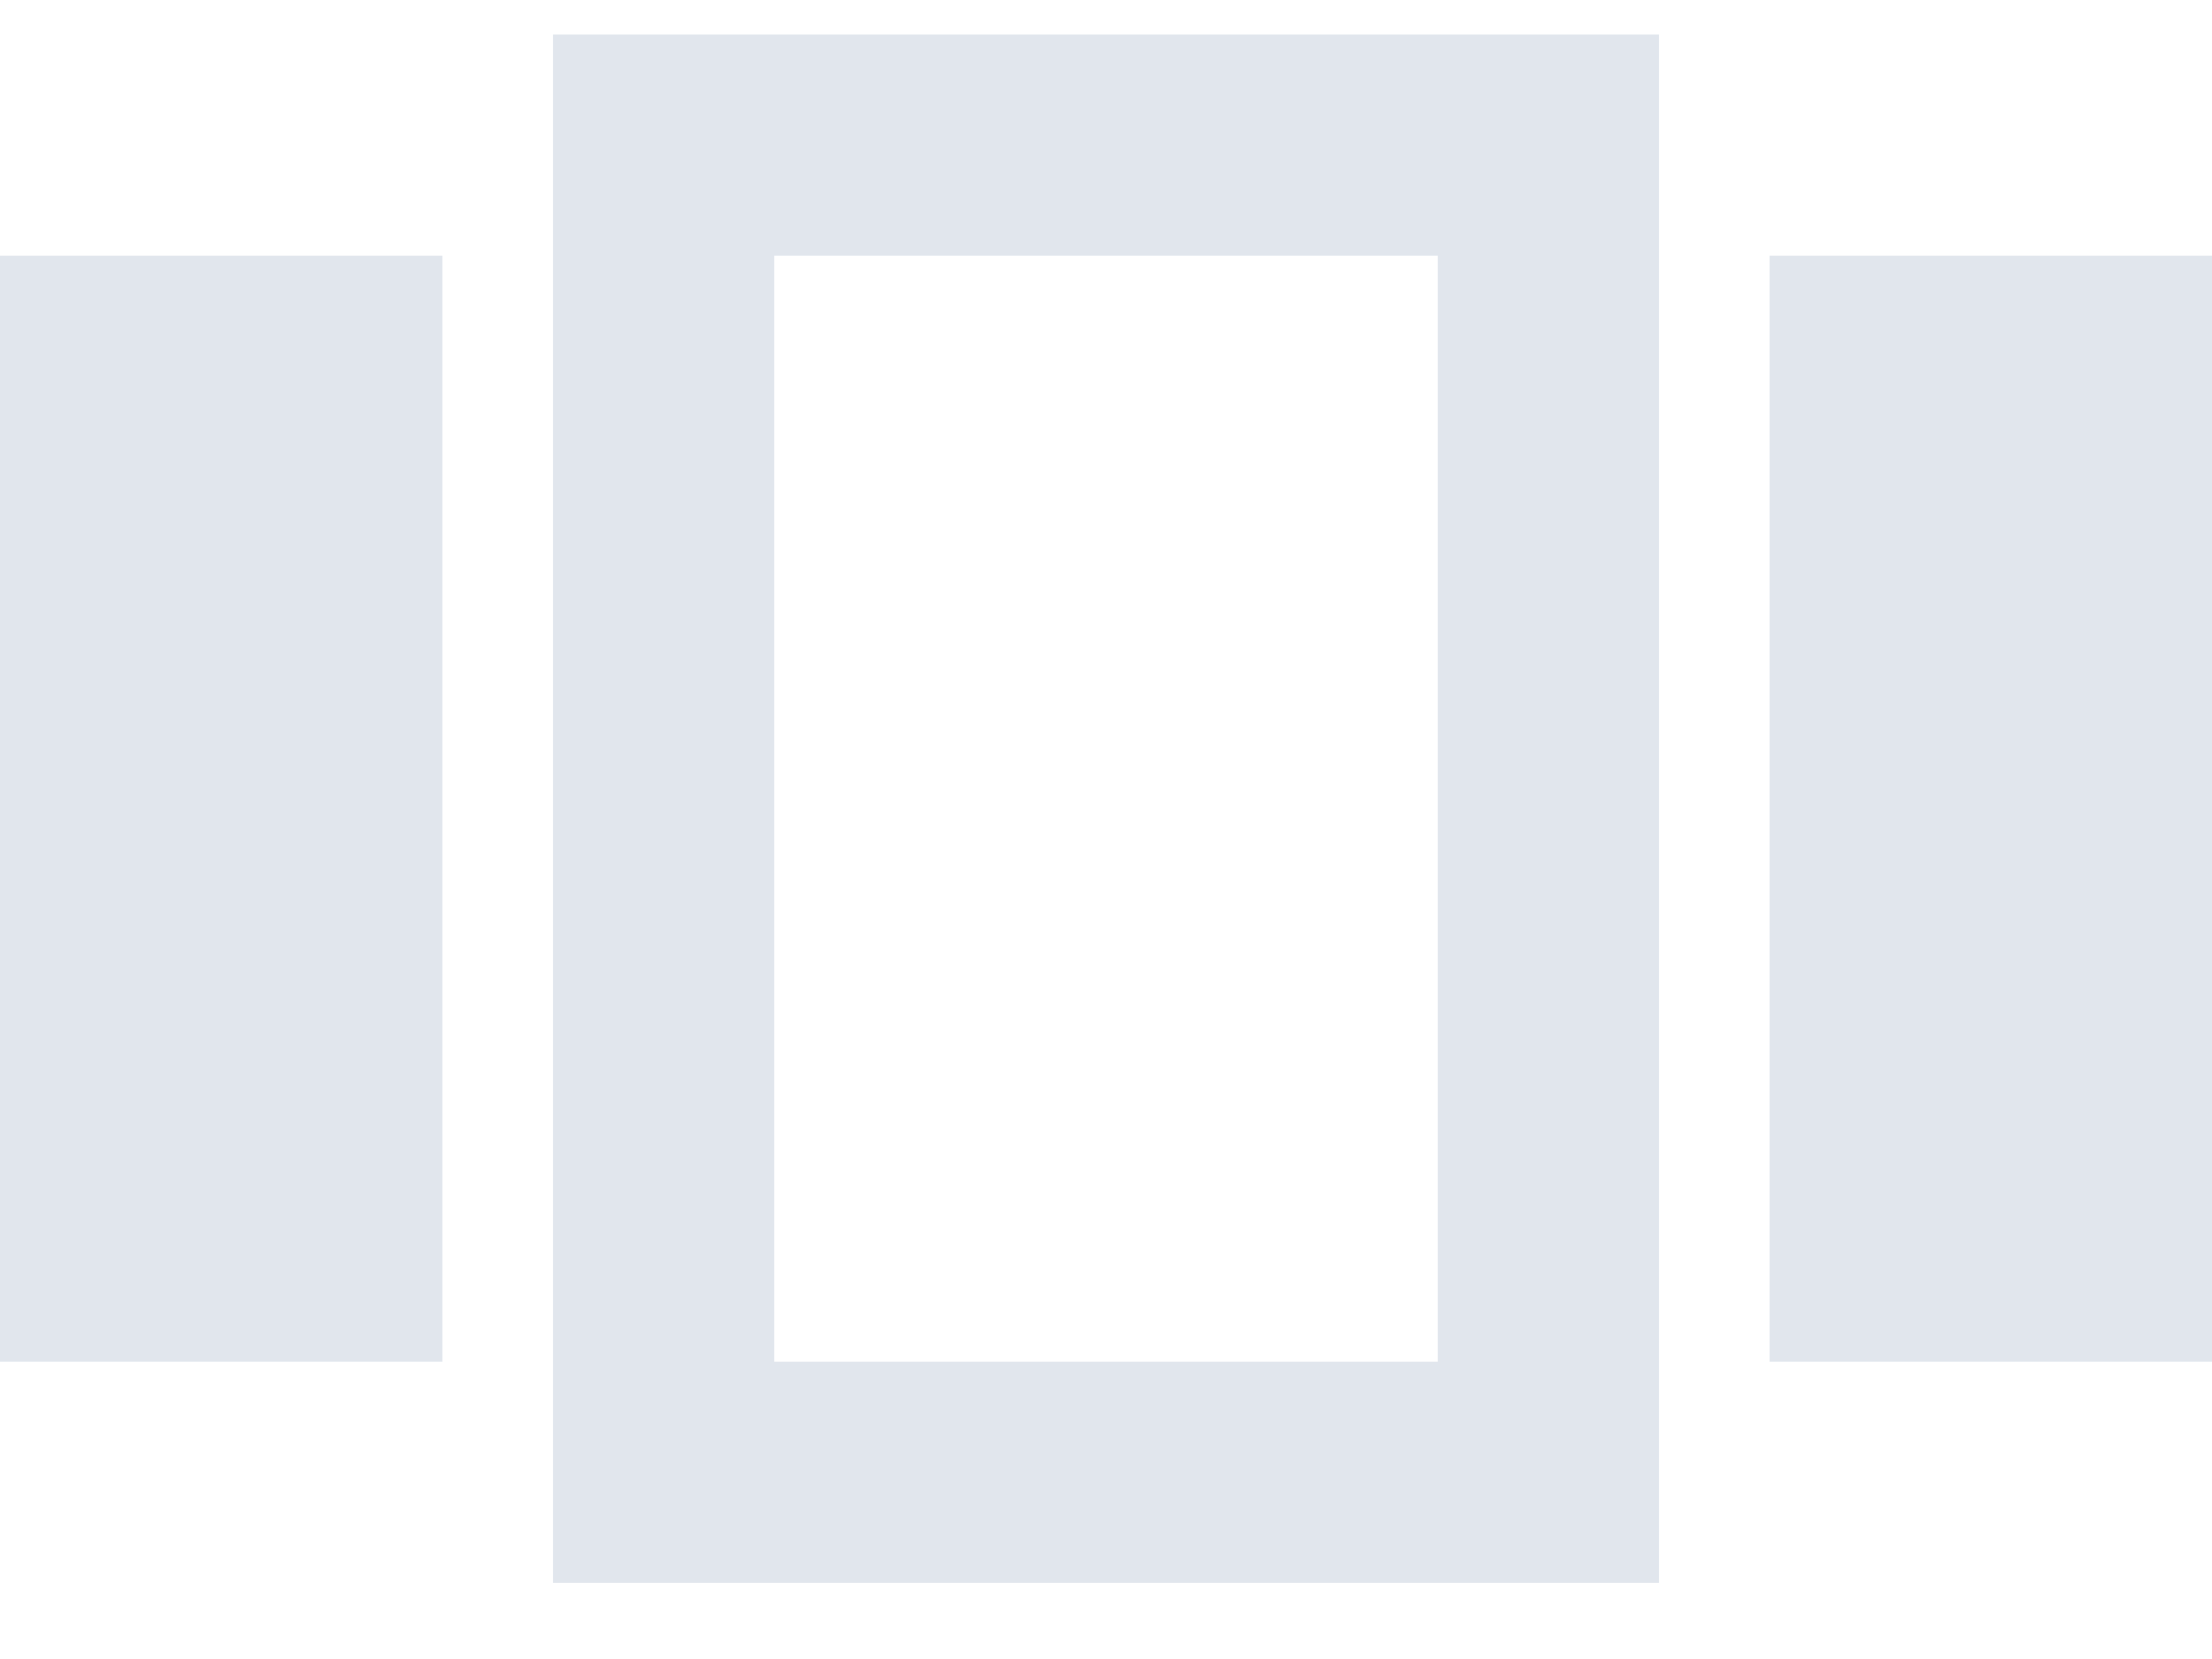 <svg width="20" height="15" viewBox="0 0 20 15" fill="none" xmlns="http://www.w3.org/2000/svg">
<path d="M0 2.312H4V12.312H0V2.312ZM5 0.312H15V14.312H5V0.312ZM16 2.312H20V12.312H16V2.312ZM7 2.312V12.312H13V2.312H7Z" fill="#B4C1D2" fill-opacity="0.4"/>
</svg>
